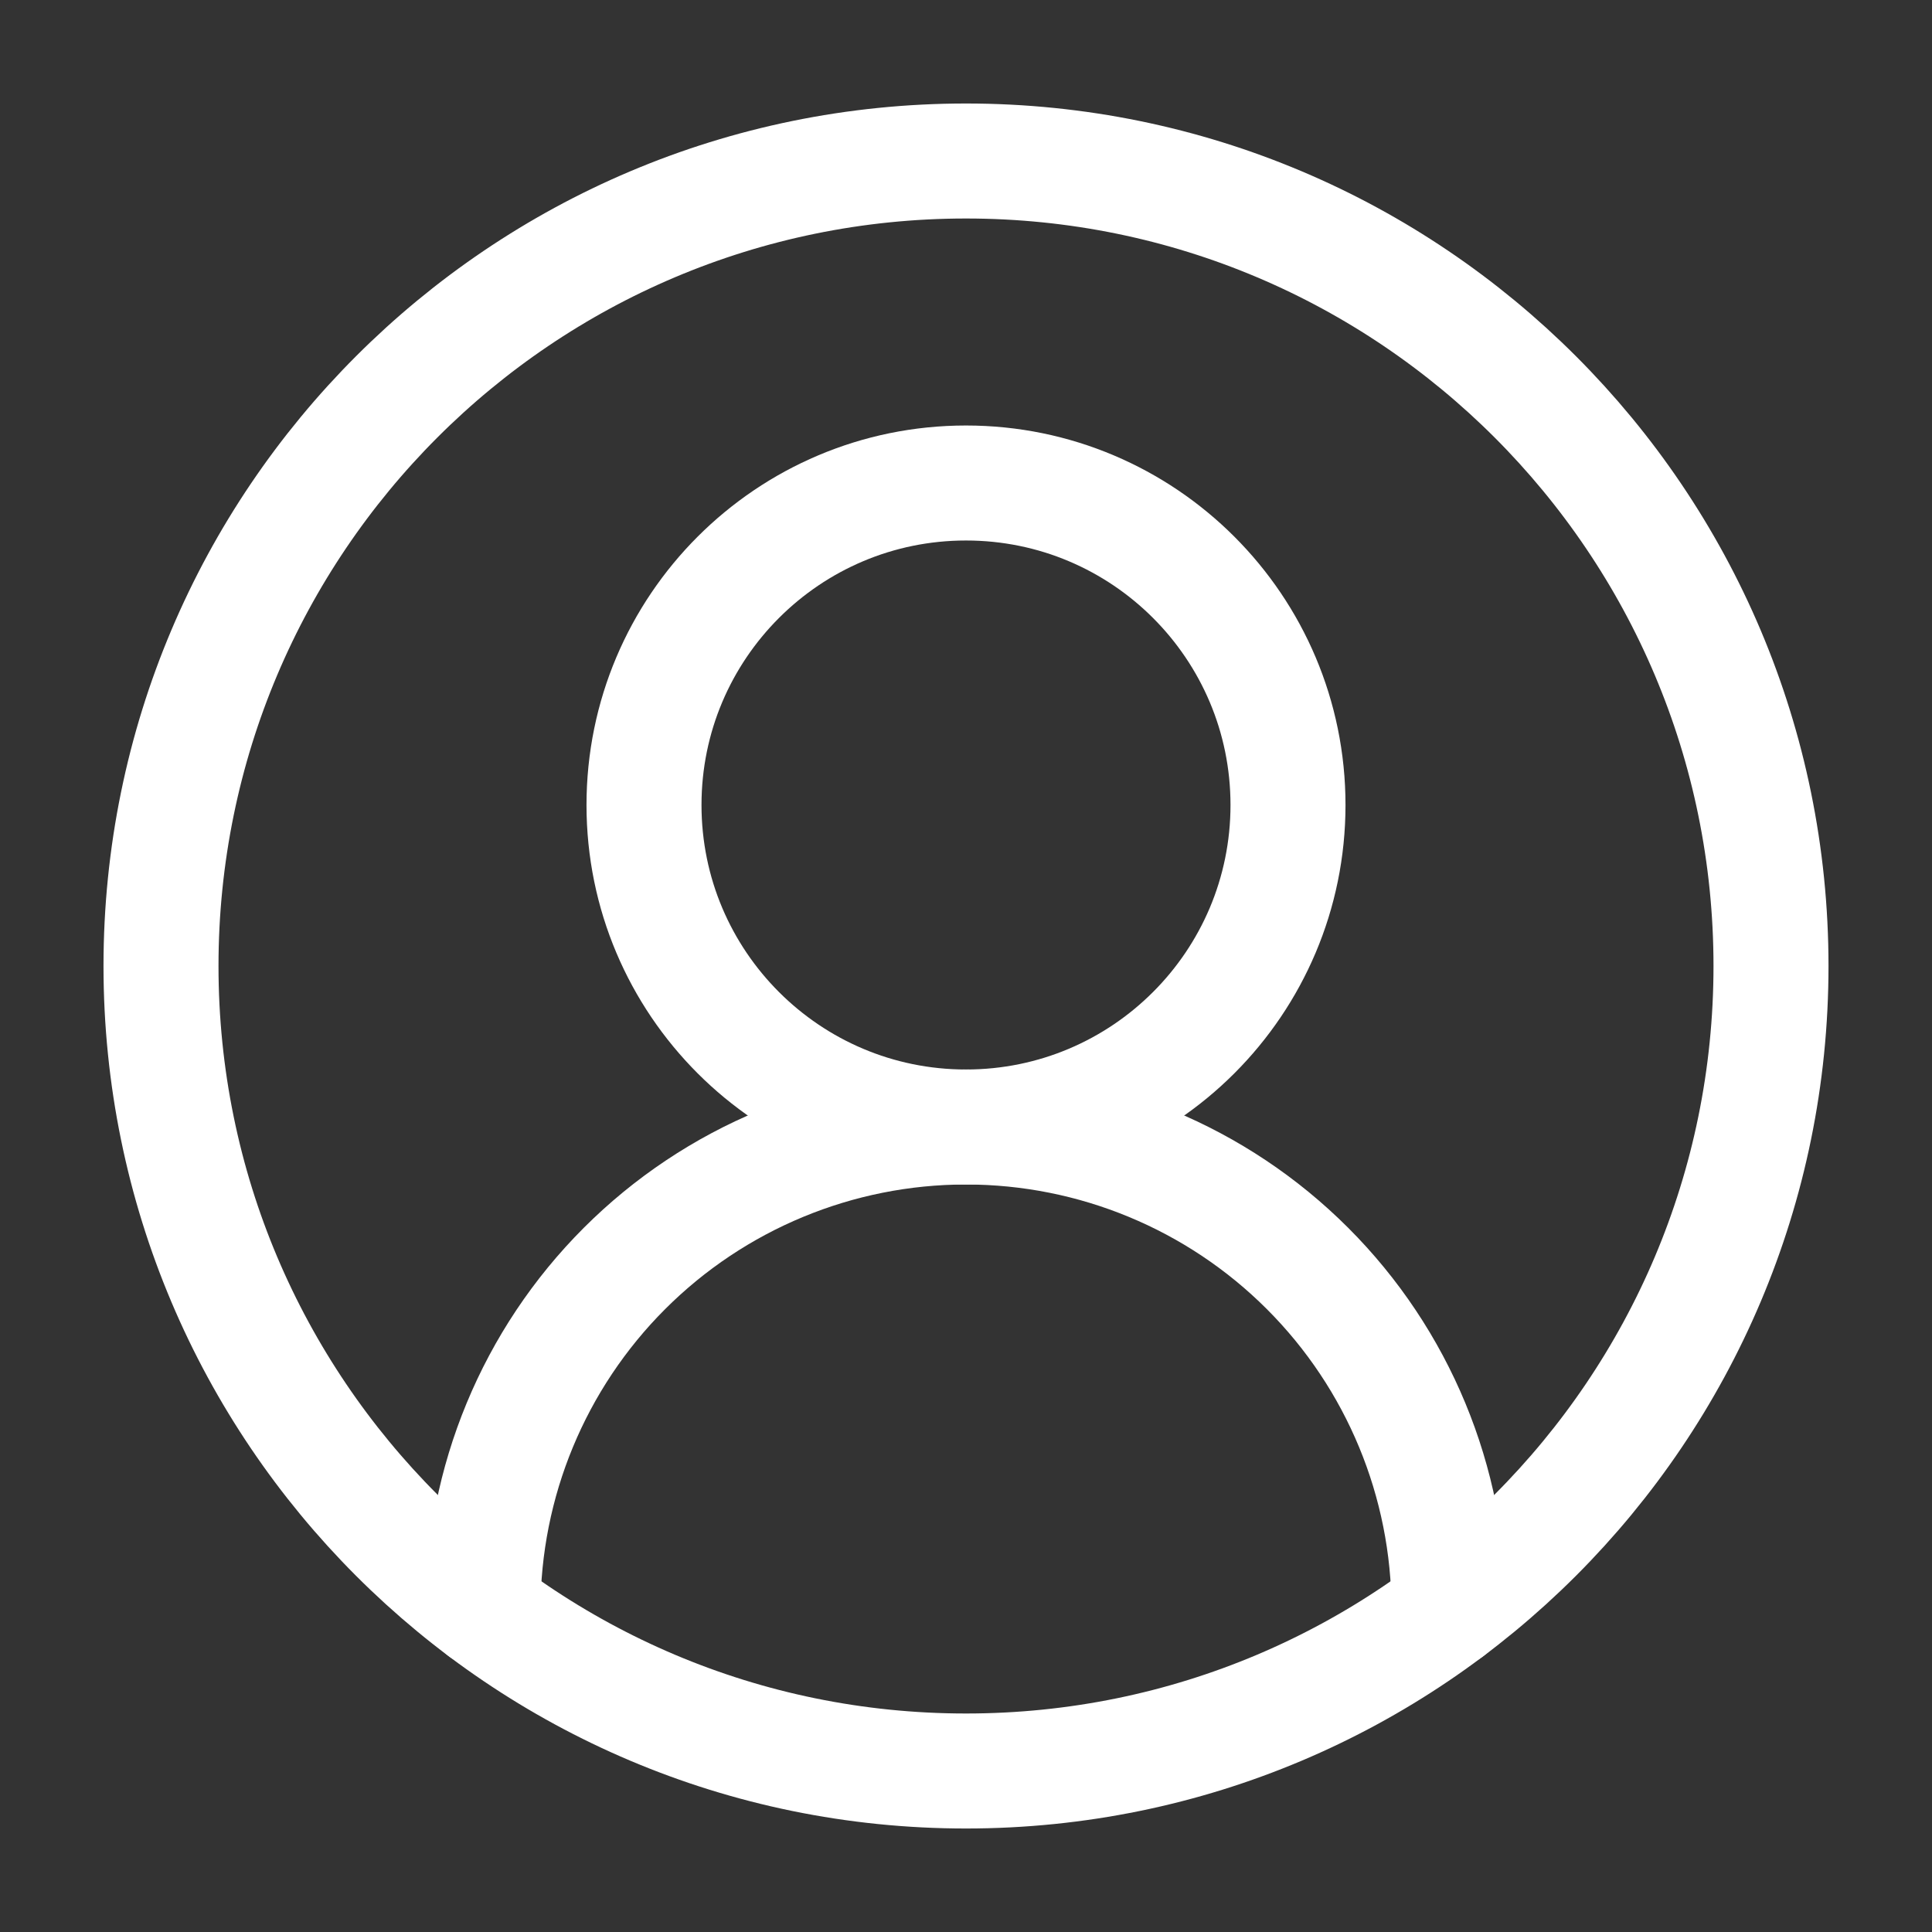 <svg width="168" height="168" viewBox="0 0 168 168" fill="none" xmlns="http://www.w3.org/2000/svg">
<rect x="0" y="0" width="168" height="168" fill="#333333" stroke="none"/>
<path d="M126 140C126 128.861 121.575 118.178 113.698 110.302C105.822 102.425 95.139 98 84 98C72.861 98 62.178 102.425 54.301 110.302C46.425 118.178 42 128.861 42 140" stroke="white" stroke-width="10" stroke-linecap="round" stroke-linejoin="round"/>
<path d="M84 98C99.464 98 112 85.464 112 70C112 54.536 99.464 42 84 42C68.536 42 56 54.536 56 70C56 85.464 68.536 98 84 98Z" stroke="white" stroke-width="10" stroke-linecap="round" stroke-linejoin="round"/>
<path d="M84 154C122.66 154 154 122.66 154 84C154 45.34 122.66 14 84 14C45.34 14 14 45.34 14 84C14 122.66 45.34 154 84 154Z" stroke="white" stroke-width="10" stroke-linecap="round" stroke-linejoin="round"/>
</svg>
